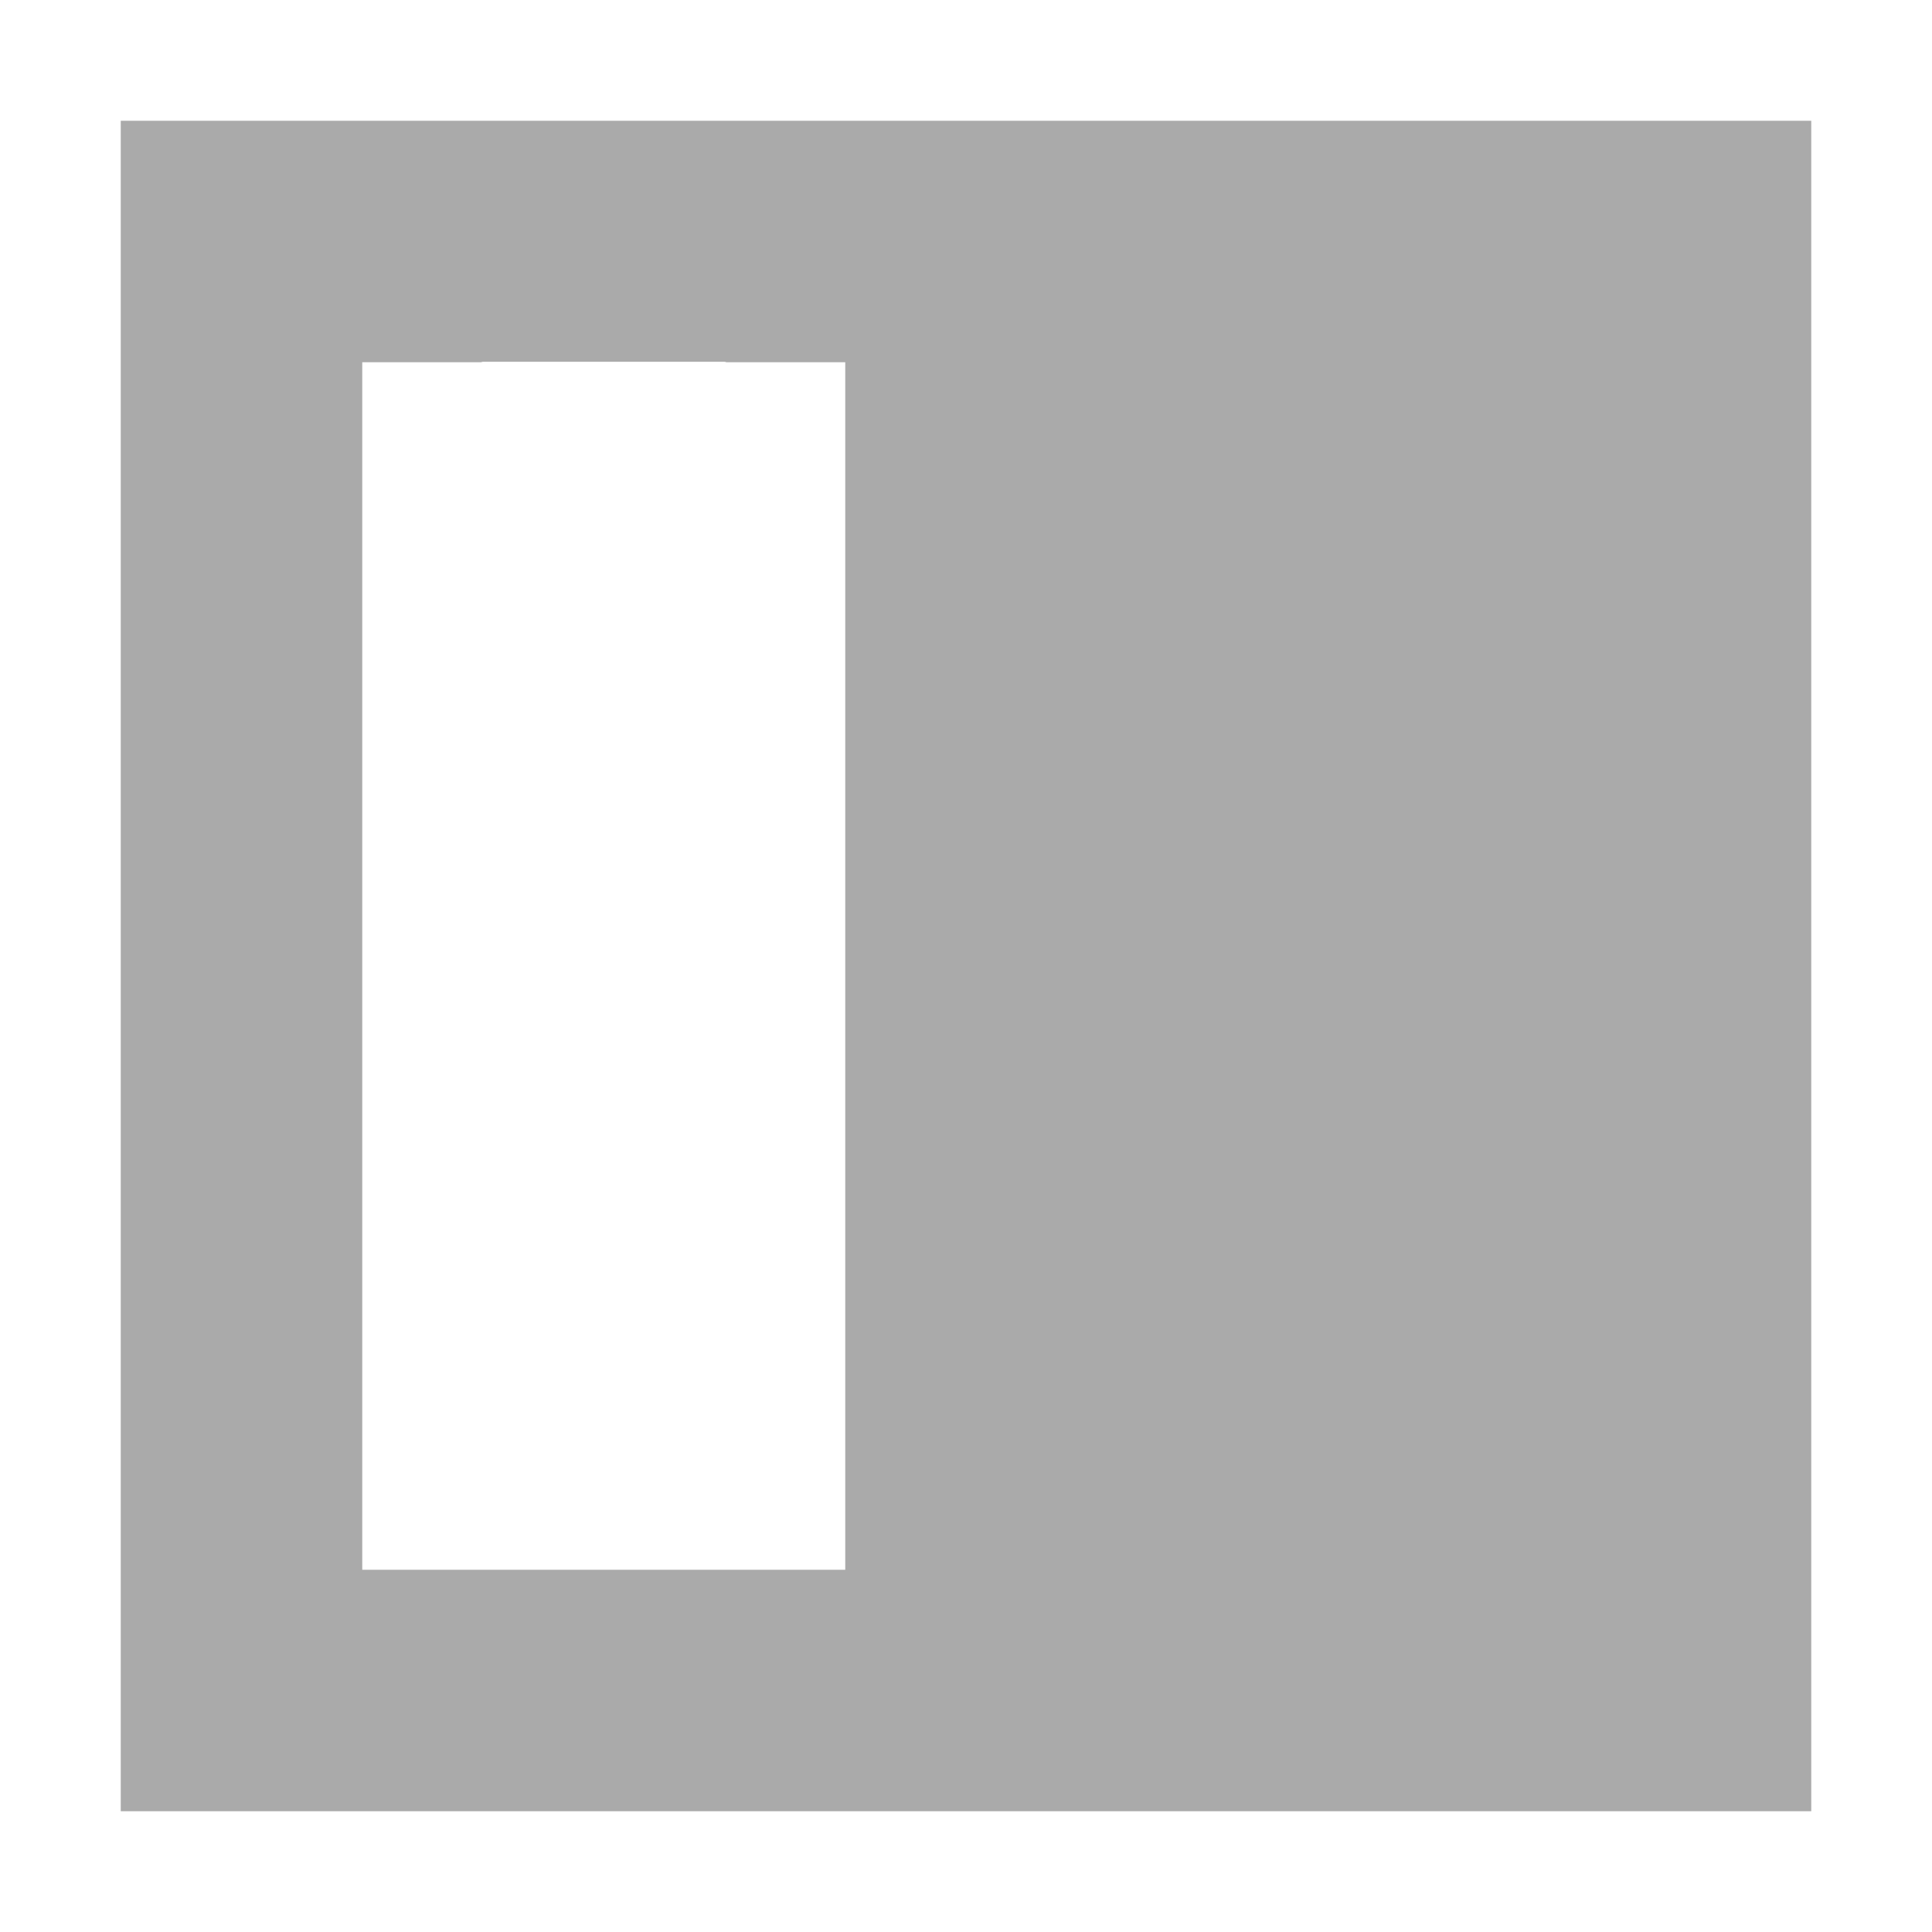 
<svg xmlns="http://www.w3.org/2000/svg" xmlns:xlink="http://www.w3.org/1999/xlink" width="16px" height="16px" viewBox="0 0 16 16" version="1.1">
<g id="surface1">
<path style=" stroke:none;fill-rule:nonzero;fill:#aaaaaa;fill-opacity:1;" d="M 15 15 L 1 15 L 1 1 L 15 1 Z M 7 13 L 7 3 L 6.02 3 C 6.012 3 6.008 2.996 6 2.996 L 4 2.996 C 3.992 2.996 3.988 3 3.98 3 L 3 3 L 3 13 Z M 7 13 "/>
</g>
</svg>
